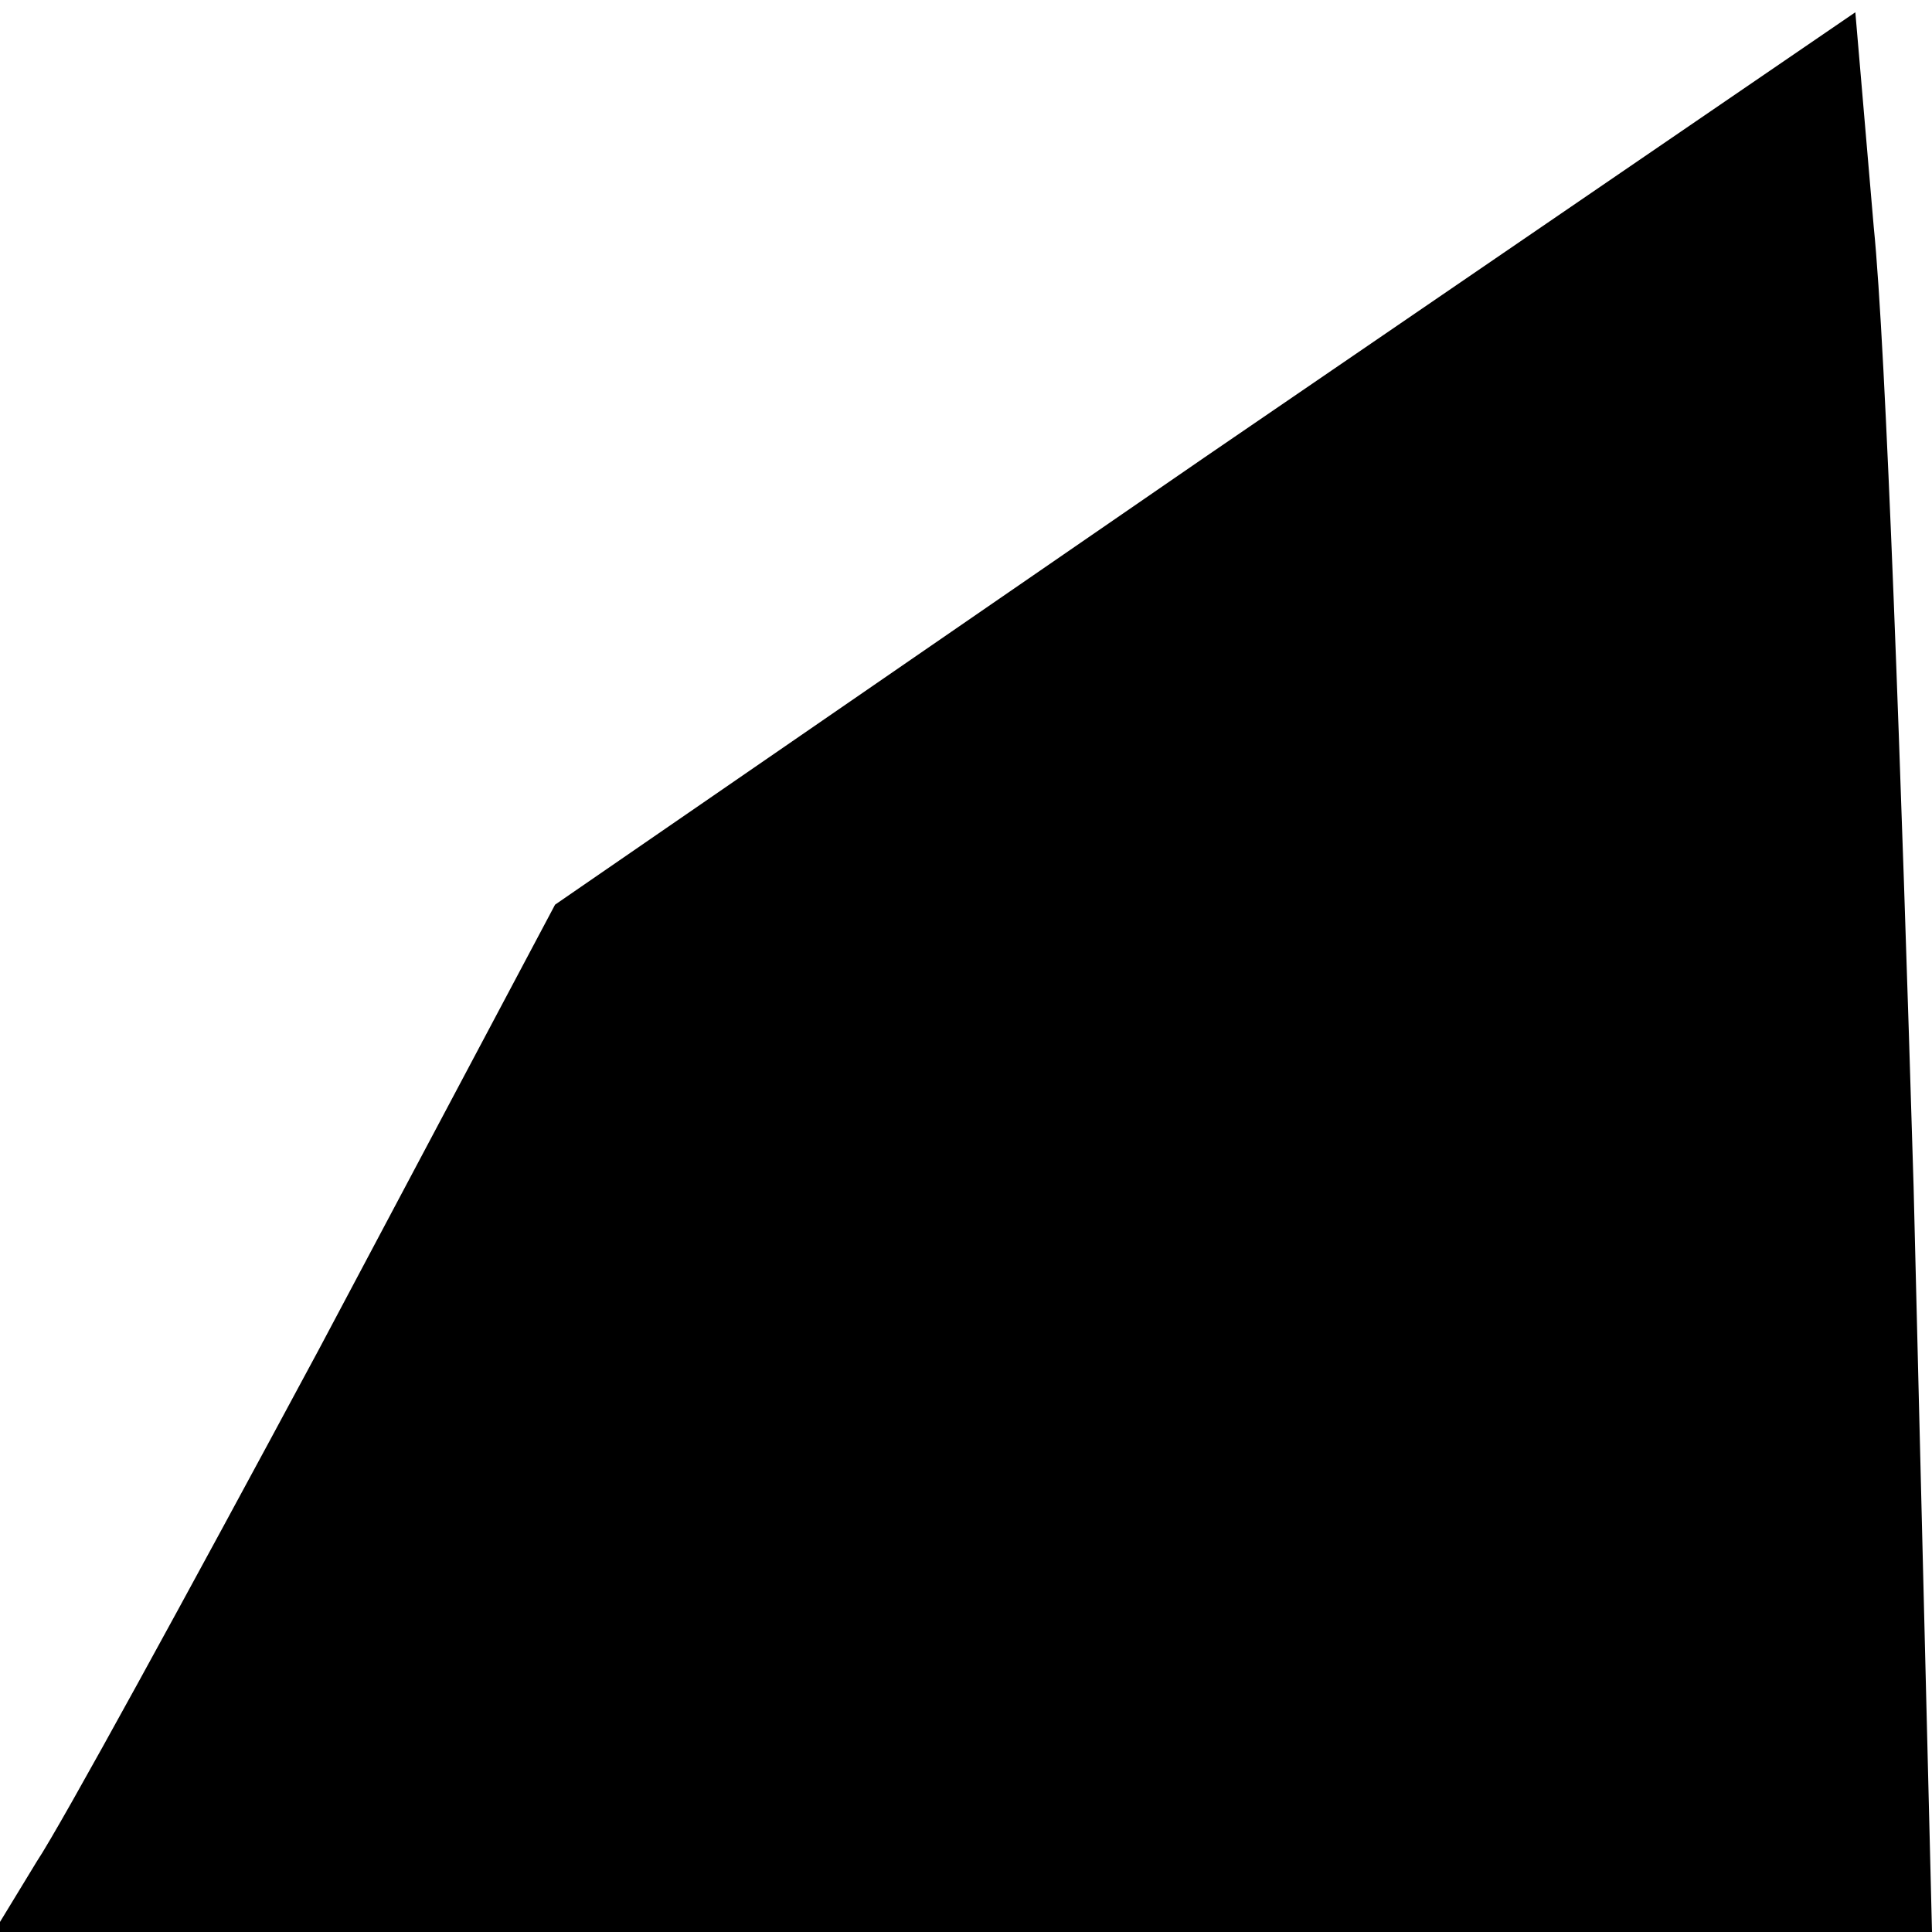 <?xml version="1.0" standalone="no"?>
<!DOCTYPE svg PUBLIC "-//W3C//DTD SVG 20010904//EN"
 "http://www.w3.org/TR/2001/REC-SVG-20010904/DTD/svg10.dtd">
<svg version="1.0" xmlns="http://www.w3.org/2000/svg"
 width="63pt" height="63pt" viewBox="0 0 63 63"
 preserveAspectRatio="xMidYMid meet">
<g transform="translate(0,63) scale(0.1,-0.1)"
fill="#000000" stroke="none">
<path fill="#000000" stroke="none" d="M393 481 l-212 -146 -77 -145 c-43 -80
-84 -155 -92 -167 l-14 -23 316 0 316 0 -6 243 c-4 133 -9 274 -13 313 l-6 70
-212 -145z"/>
</g>
</svg>
